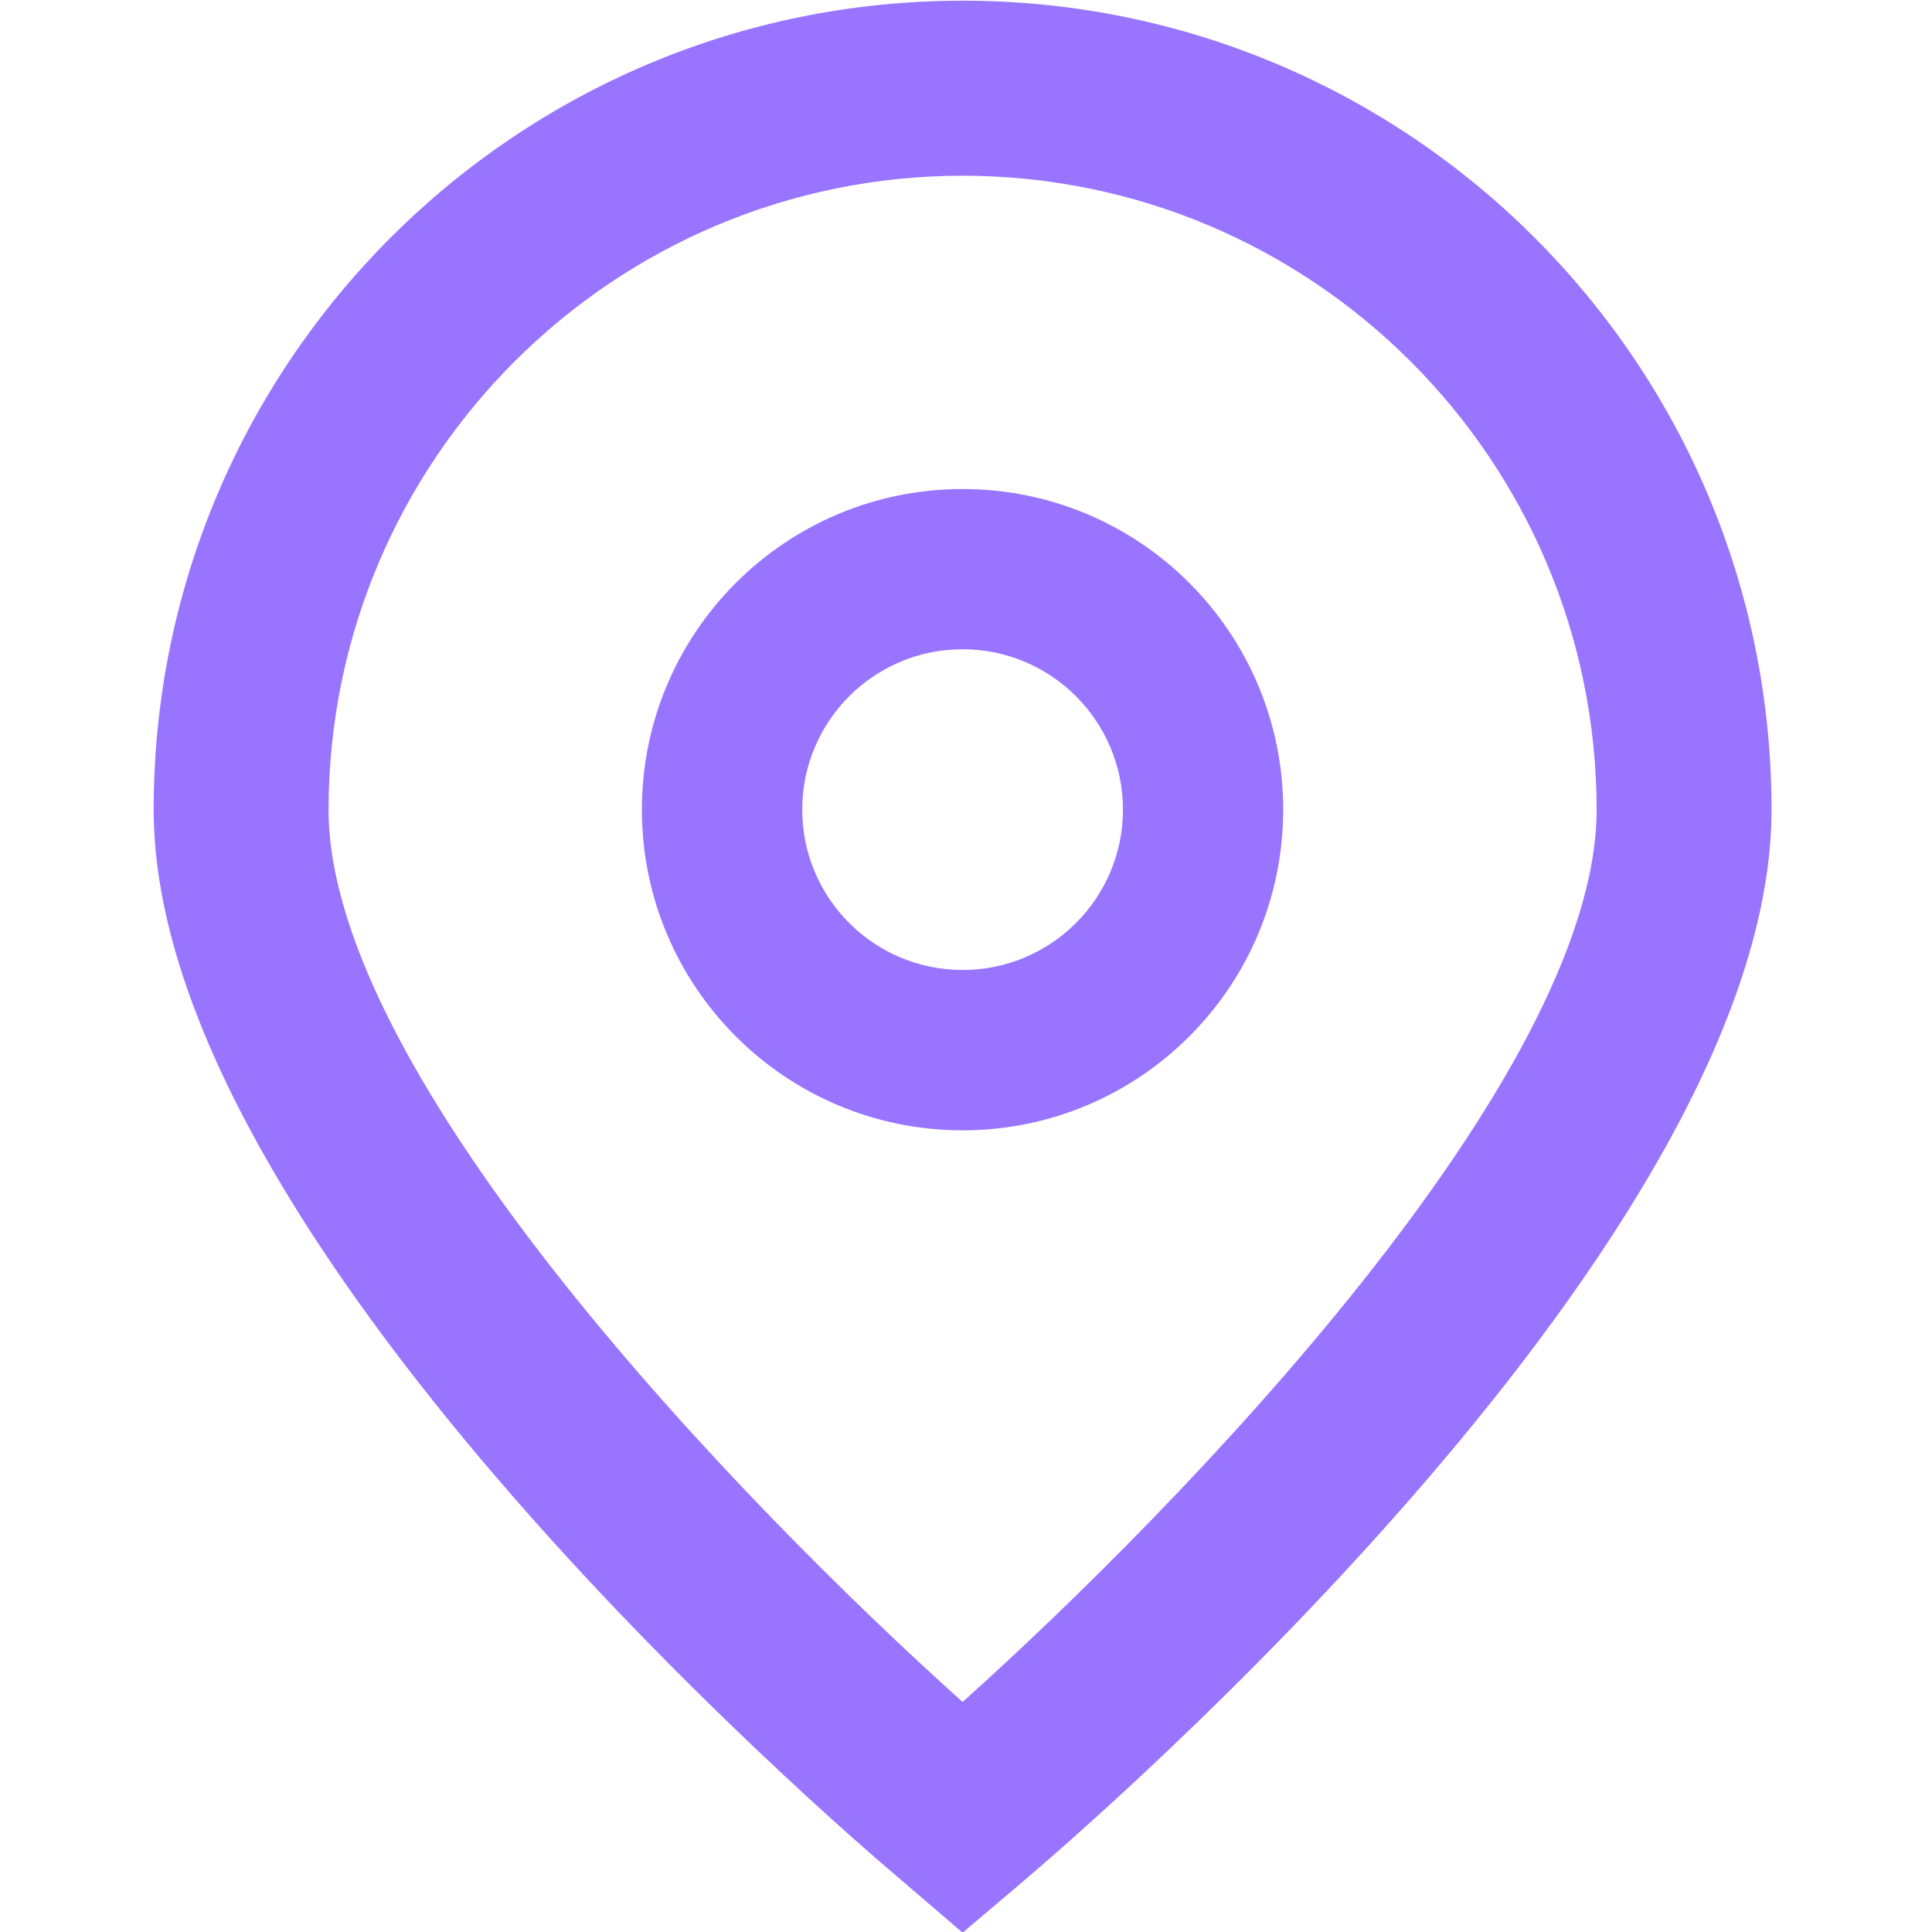 <svg width="17" height="17" viewBox="0 0 17 17" fill="none" xmlns="http://www.w3.org/2000/svg">
<g clip-path="url(#clip0_12_124)">
<path d="M8.47 17.006L7.976 16.582C7.296 16.012 1.352 10.879 1.352 7.125C1.352 3.193 4.539 0.006 8.47 0.006C12.401 0.006 15.588 3.193 15.588 7.125C15.588 10.879 9.645 16.012 8.967 16.585L8.47 17.006ZM8.47 1.546C5.39 1.549 2.895 4.045 2.891 7.124C2.891 9.483 6.548 13.252 8.47 14.976C10.392 13.251 14.049 9.48 14.049 7.124C14.046 4.045 11.55 1.549 8.47 1.546Z" fill="#9975FF"/>
<path d="M8.47 9.946C6.912 9.946 5.648 8.683 5.648 7.124C5.648 5.566 6.912 4.303 8.47 4.303C10.028 4.303 11.291 5.566 11.291 7.124C11.291 8.683 10.028 9.946 8.47 9.946ZM8.47 5.713C7.691 5.713 7.059 6.345 7.059 7.124C7.059 7.903 7.691 8.535 8.47 8.535C9.249 8.535 9.881 7.903 9.881 7.124C9.881 6.345 9.249 5.713 8.47 5.713Z" fill="#9975FF"/>
</g>
<defs>
<clipPath id="clip0_12_124">
<rect width="17" height="17" fill="white"/>
</clipPath>
</defs>
</svg>
